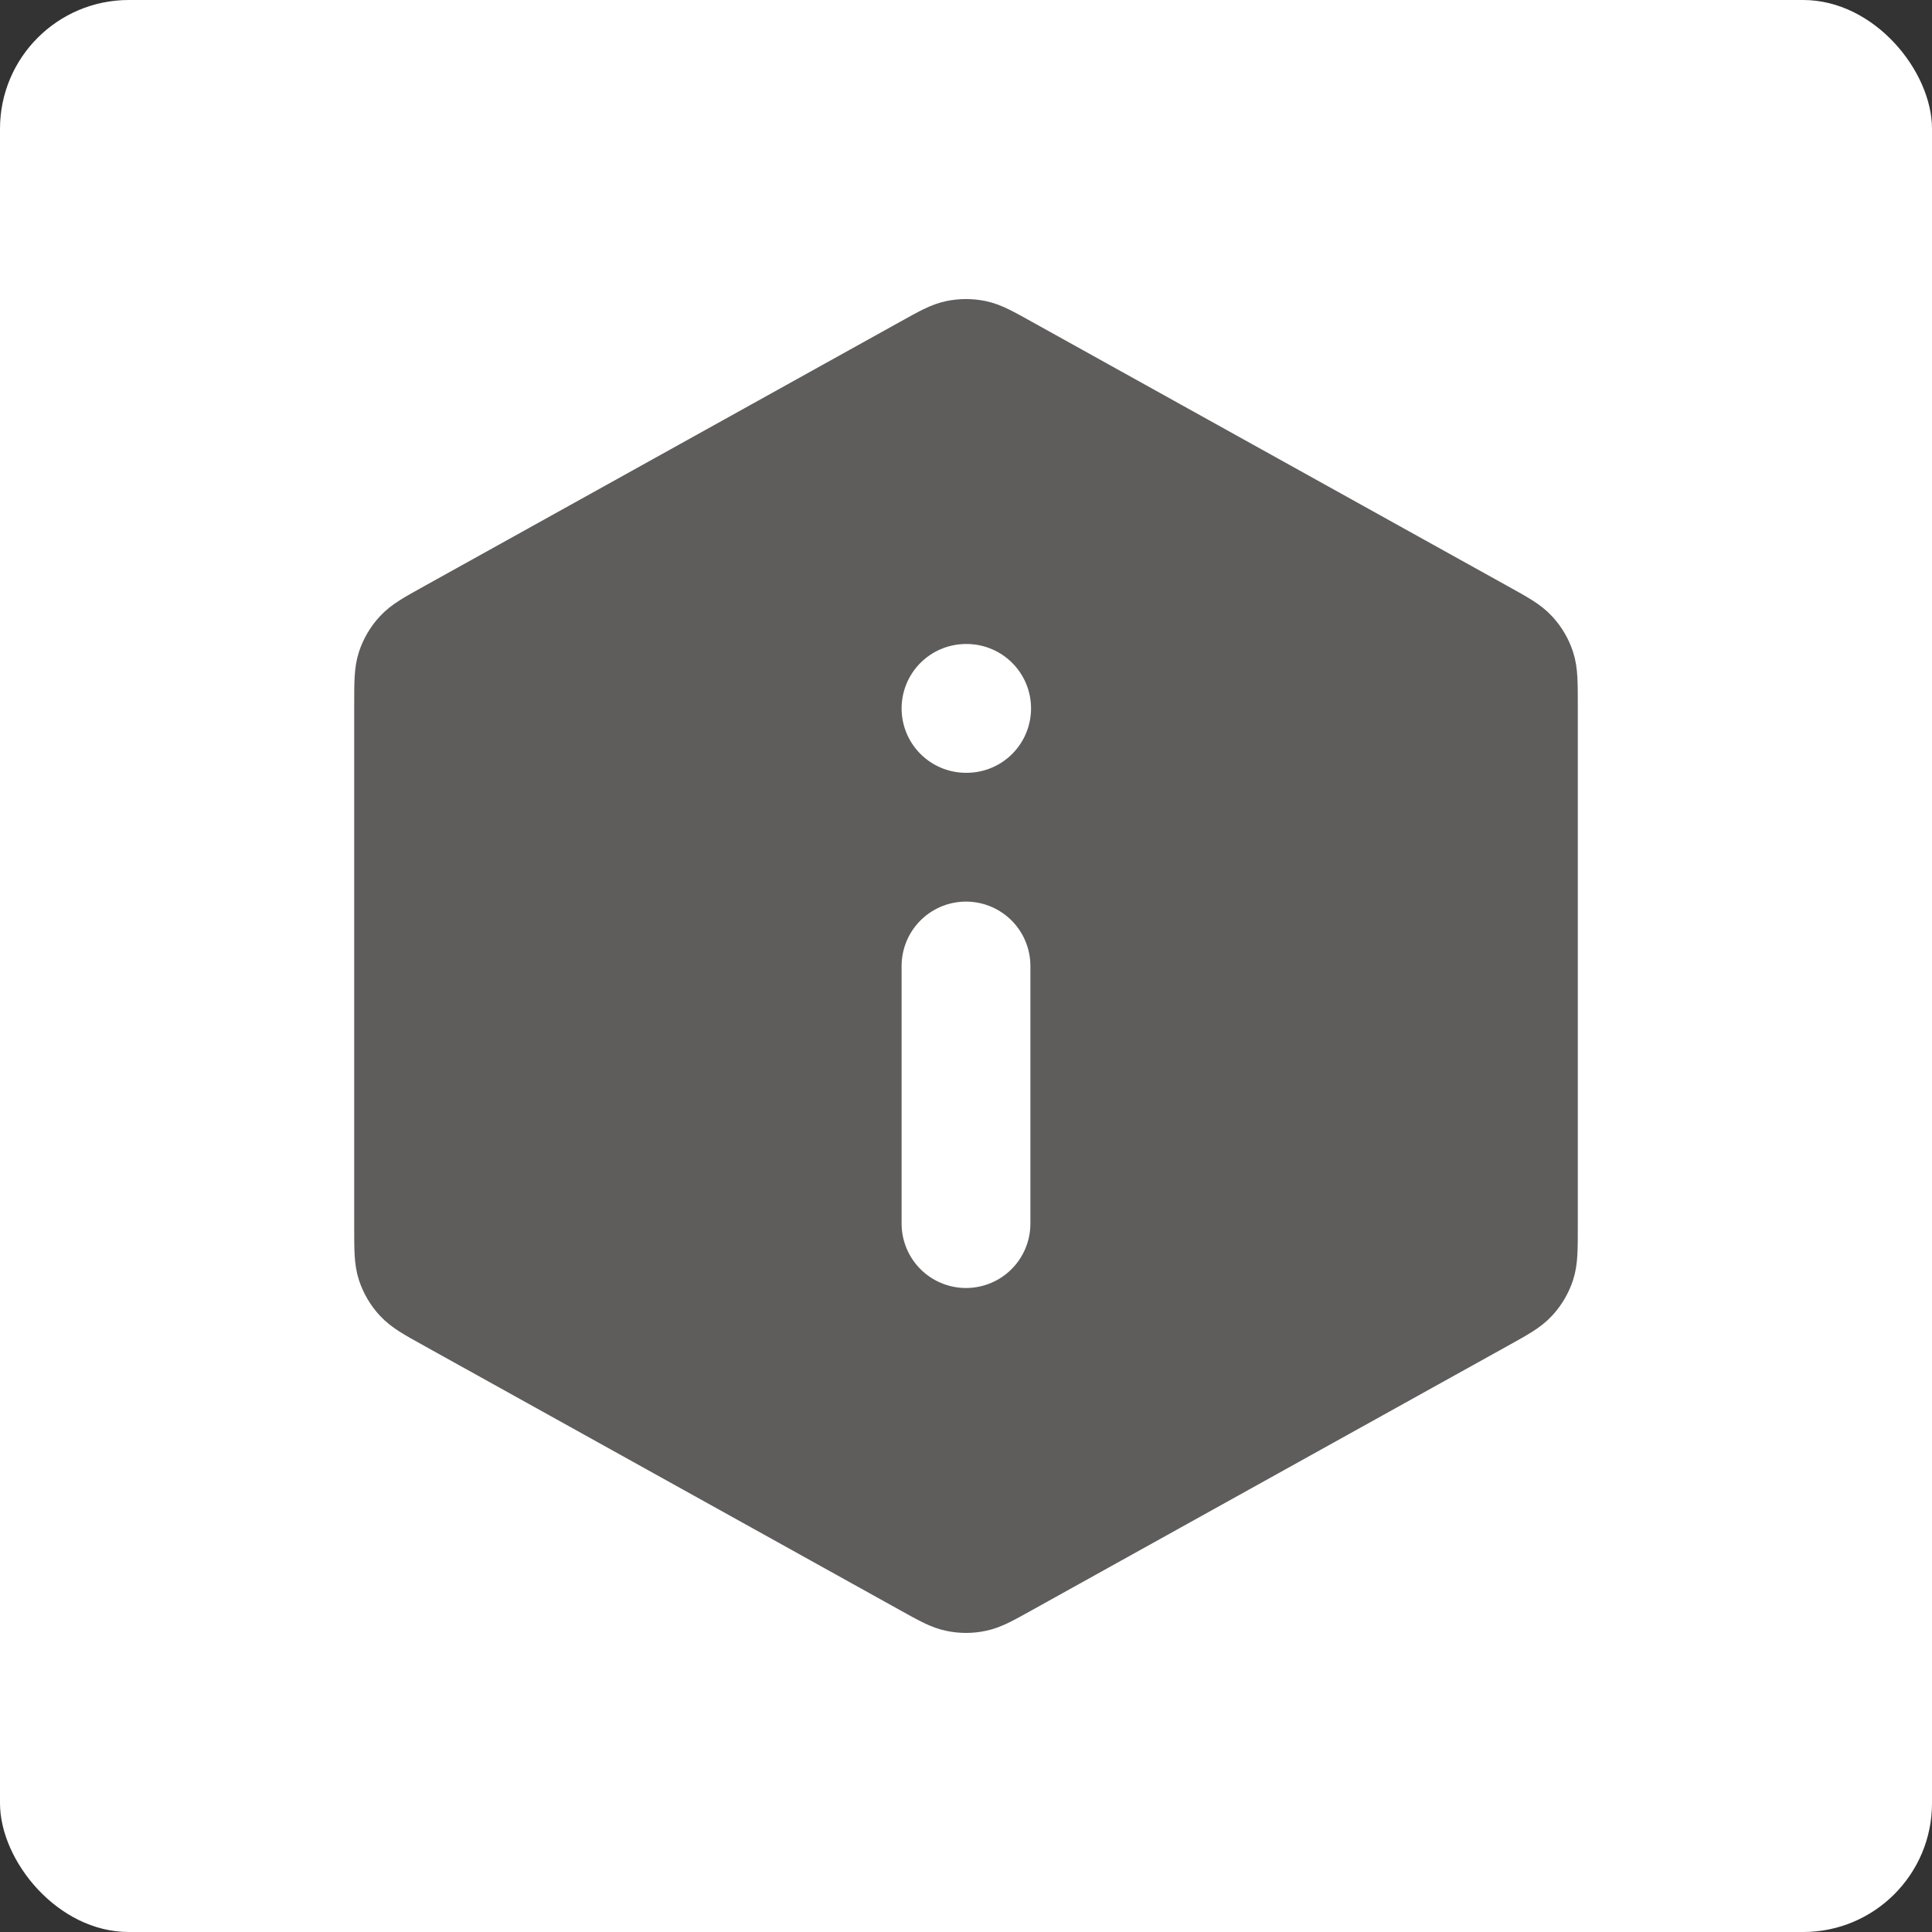 <svg width="30" height="30" viewBox="0 0 30 30" fill="none" xmlns="http://www.w3.org/2000/svg">
<rect x="0" y="0" width="30" height="30" fill="#333333" stroke="none"/>
<rect width="30" height="30" rx="2" fill="white"/>
<path d="M14.223 5.432C14.507 5.274 14.648 5.195 14.799 5.164C14.931 5.137 15.069 5.137 15.201 5.164C15.352 5.195 15.493 5.274 15.777 5.432L23.177 9.543C23.477 9.709 23.626 9.792 23.735 9.911C23.832 10.015 23.905 10.139 23.95 10.275C24 10.427 24 10.599 24 10.941V19.058C24 19.401 24 19.573 23.95 19.725C23.905 19.86 23.832 19.985 23.735 20.089C23.626 20.208 23.477 20.291 23.177 20.457L15.777 24.568C15.493 24.726 15.352 24.805 15.201 24.835C15.069 24.863 14.931 24.863 14.799 24.835C14.648 24.805 14.507 24.726 14.223 24.568L6.823 20.457C6.523 20.291 6.374 20.208 6.265 20.089C6.168 19.985 6.095 19.86 6.05 19.725C6 19.573 6 19.401 6 19.058V10.941C6 10.599 6 10.427 6.05 10.275C6.095 10.139 6.168 10.015 6.265 9.911C6.374 9.792 6.523 9.709 6.823 9.543L14.223 5.432Z" fill="#5F5C5C"/>
<path d="M15 19V15M15 11H15.01M6 10.941V19.058C6 19.401 6 19.573 6.05 19.725C6.095 19.86 6.168 19.985 6.265 20.089C6.374 20.208 6.523 20.291 6.823 20.457L14.223 24.568C14.507 24.726 14.648 24.805 14.799 24.835C14.931 24.863 15.069 24.863 15.201 24.835C15.352 24.805 15.493 24.726 15.777 24.568L23.177 20.457C23.477 20.291 23.626 20.208 23.735 20.089C23.832 19.985 23.905 19.86 23.95 19.725C24 19.573 24 19.401 24 19.058V10.941C24 10.599 24 10.427 23.95 10.275C23.905 10.139 23.832 10.015 23.735 9.911C23.626 9.792 23.477 9.709 23.177 9.543L15.777 5.432C15.493 5.274 15.352 5.195 15.201 5.164C15.069 5.137 14.931 5.137 14.799 5.164C14.648 5.195 14.507 5.274 14.223 5.432L6.823 9.543C6.523 9.709 6.374 9.792 6.265 9.911C6.168 10.015 6.095 10.139 6.05 10.275C6 10.427 6 10.599 6 10.941Z" stroke="#5F5C5C" stroke-linecap="round" stroke-linejoin="round"/>
<path d="M15 19V15M15 11H15.01" stroke="white" stroke-width="2" stroke-linecap="round" stroke-linejoin="round"/>
</svg>
